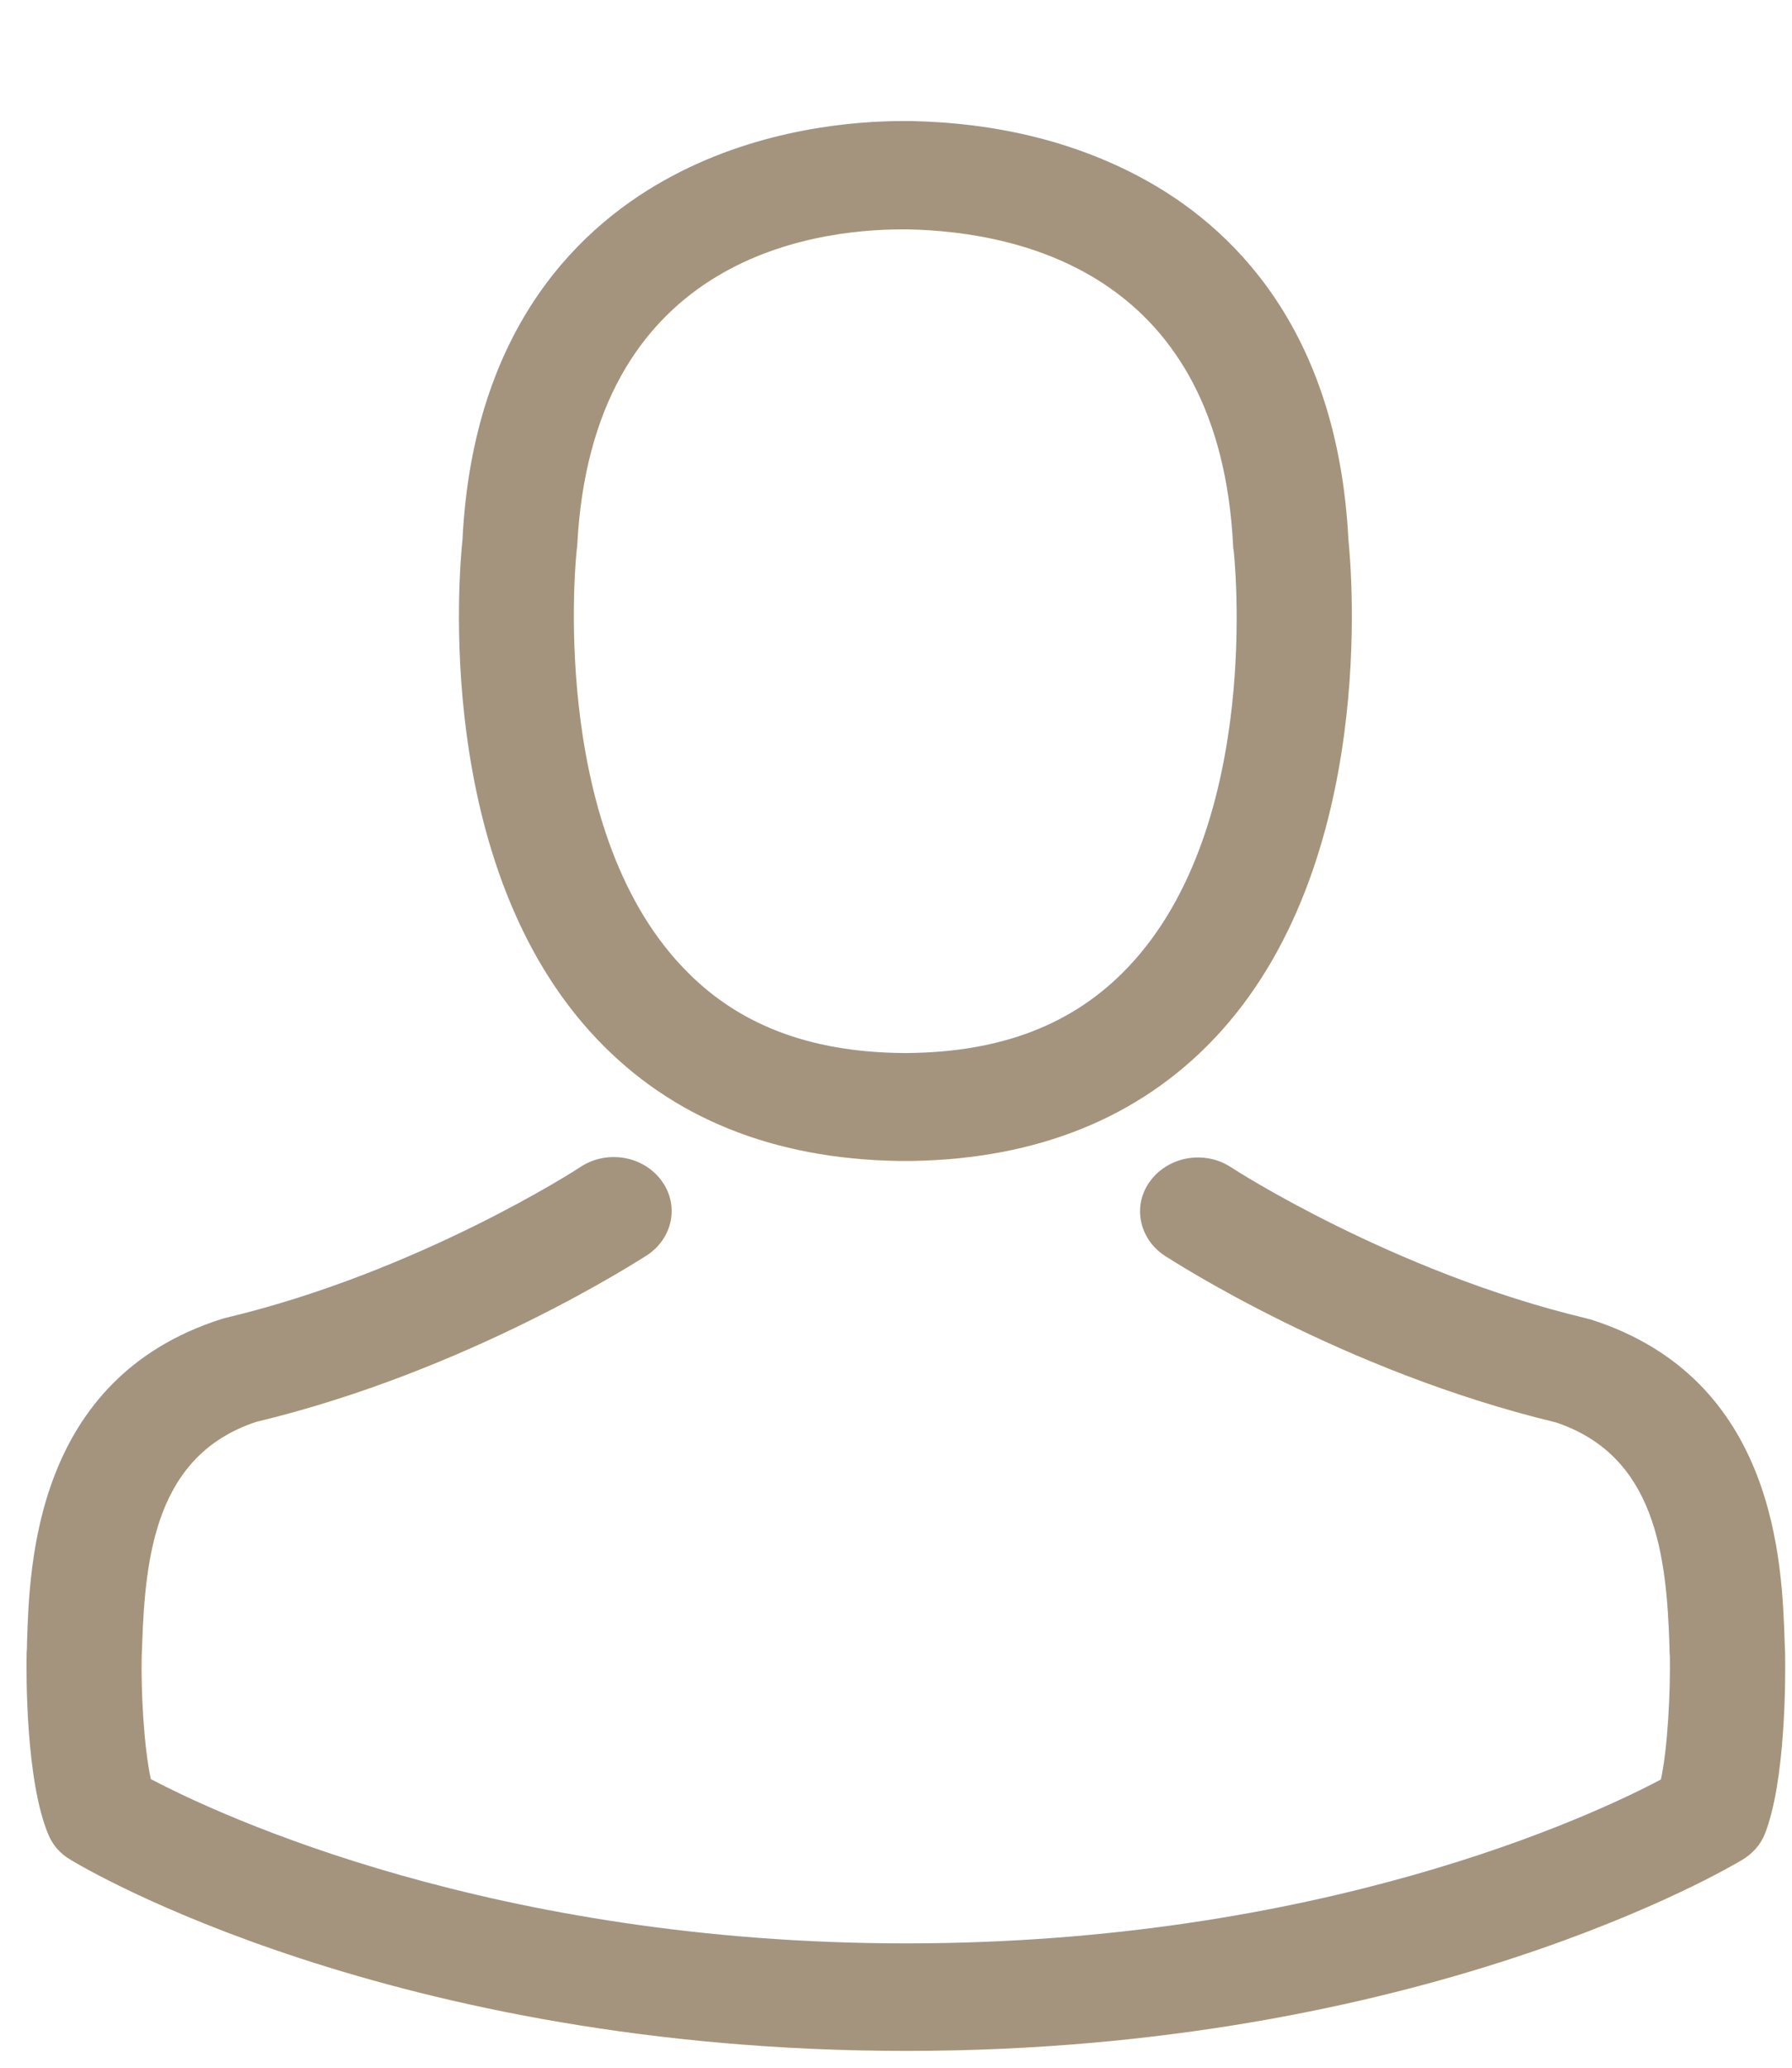 <svg width="13" height="15" viewBox="0 0 13 15" fill="none" xmlns="http://www.w3.org/2000/svg">
<path d="M6.517 8.422C6.532 8.422 6.548 8.422 6.567 8.422C6.573 8.422 6.579 8.422 6.585 8.422C6.595 8.422 6.607 8.422 6.616 8.422C7.526 8.407 8.263 8.108 8.806 7.537C10.002 6.279 9.803 4.122 9.782 3.916C9.704 2.371 8.921 1.632 8.275 1.287C7.794 1.029 7.231 0.89 6.604 0.878H6.582C6.579 0.878 6.573 0.878 6.57 0.878H6.551C6.206 0.878 5.529 0.93 4.88 1.275C4.228 1.62 3.432 2.359 3.355 3.916C3.333 4.122 3.134 6.279 4.33 7.537C4.871 8.108 5.607 8.407 6.517 8.422ZM4.184 3.989C4.184 3.98 4.187 3.971 4.187 3.966C4.29 1.887 5.871 1.664 6.548 1.664H6.56C6.567 1.664 6.576 1.664 6.585 1.664C7.424 1.681 8.85 2 8.946 3.966C8.946 3.974 8.946 3.983 8.949 3.989C8.952 4.009 9.17 5.98 8.182 7.018C7.79 7.43 7.269 7.633 6.582 7.639C6.576 7.639 6.573 7.639 6.567 7.639C6.56 7.639 6.557 7.639 6.551 7.639C5.868 7.633 5.343 7.43 4.954 7.018C3.97 5.986 4.181 4.006 4.184 3.989Z" fill="#A4947E"/>
<path d="M12.95 11.999C12.95 11.996 12.95 11.993 12.95 11.99C12.95 11.967 12.947 11.944 12.947 11.918C12.928 11.344 12.888 10.002 11.54 9.572C11.53 9.57 11.518 9.567 11.509 9.564C10.108 9.23 8.943 8.477 8.931 8.468C8.741 8.343 8.48 8.387 8.347 8.564C8.213 8.74 8.26 8.984 8.449 9.109C8.502 9.143 9.738 9.946 11.285 10.318C12.009 10.558 12.09 11.28 12.111 11.941C12.111 11.967 12.111 11.99 12.114 12.014C12.118 12.274 12.099 12.678 12.049 12.909C11.546 13.176 9.574 14.098 6.573 14.098C3.585 14.098 1.6 13.173 1.094 12.906C1.044 12.675 1.022 12.272 1.028 12.011C1.028 11.988 1.031 11.964 1.031 11.938C1.053 11.277 1.134 10.555 1.858 10.315C3.405 9.944 4.641 9.138 4.694 9.106C4.883 8.981 4.93 8.738 4.796 8.561C4.663 8.384 4.402 8.34 4.212 8.465C4.2 8.474 3.041 9.227 1.634 9.561C1.622 9.564 1.612 9.567 1.603 9.57C0.255 10.002 0.214 11.344 0.196 11.915C0.196 11.941 0.196 11.964 0.193 11.988C0.193 11.99 0.193 11.993 0.193 11.996C0.19 12.147 0.187 12.921 0.351 13.309C0.382 13.385 0.438 13.449 0.513 13.492C0.606 13.55 2.839 14.878 6.576 14.878C10.313 14.878 12.546 13.547 12.639 13.492C12.711 13.449 12.77 13.385 12.801 13.309C12.956 12.924 12.953 12.15 12.95 11.999Z" fill="#A4947E"/>
</svg>
